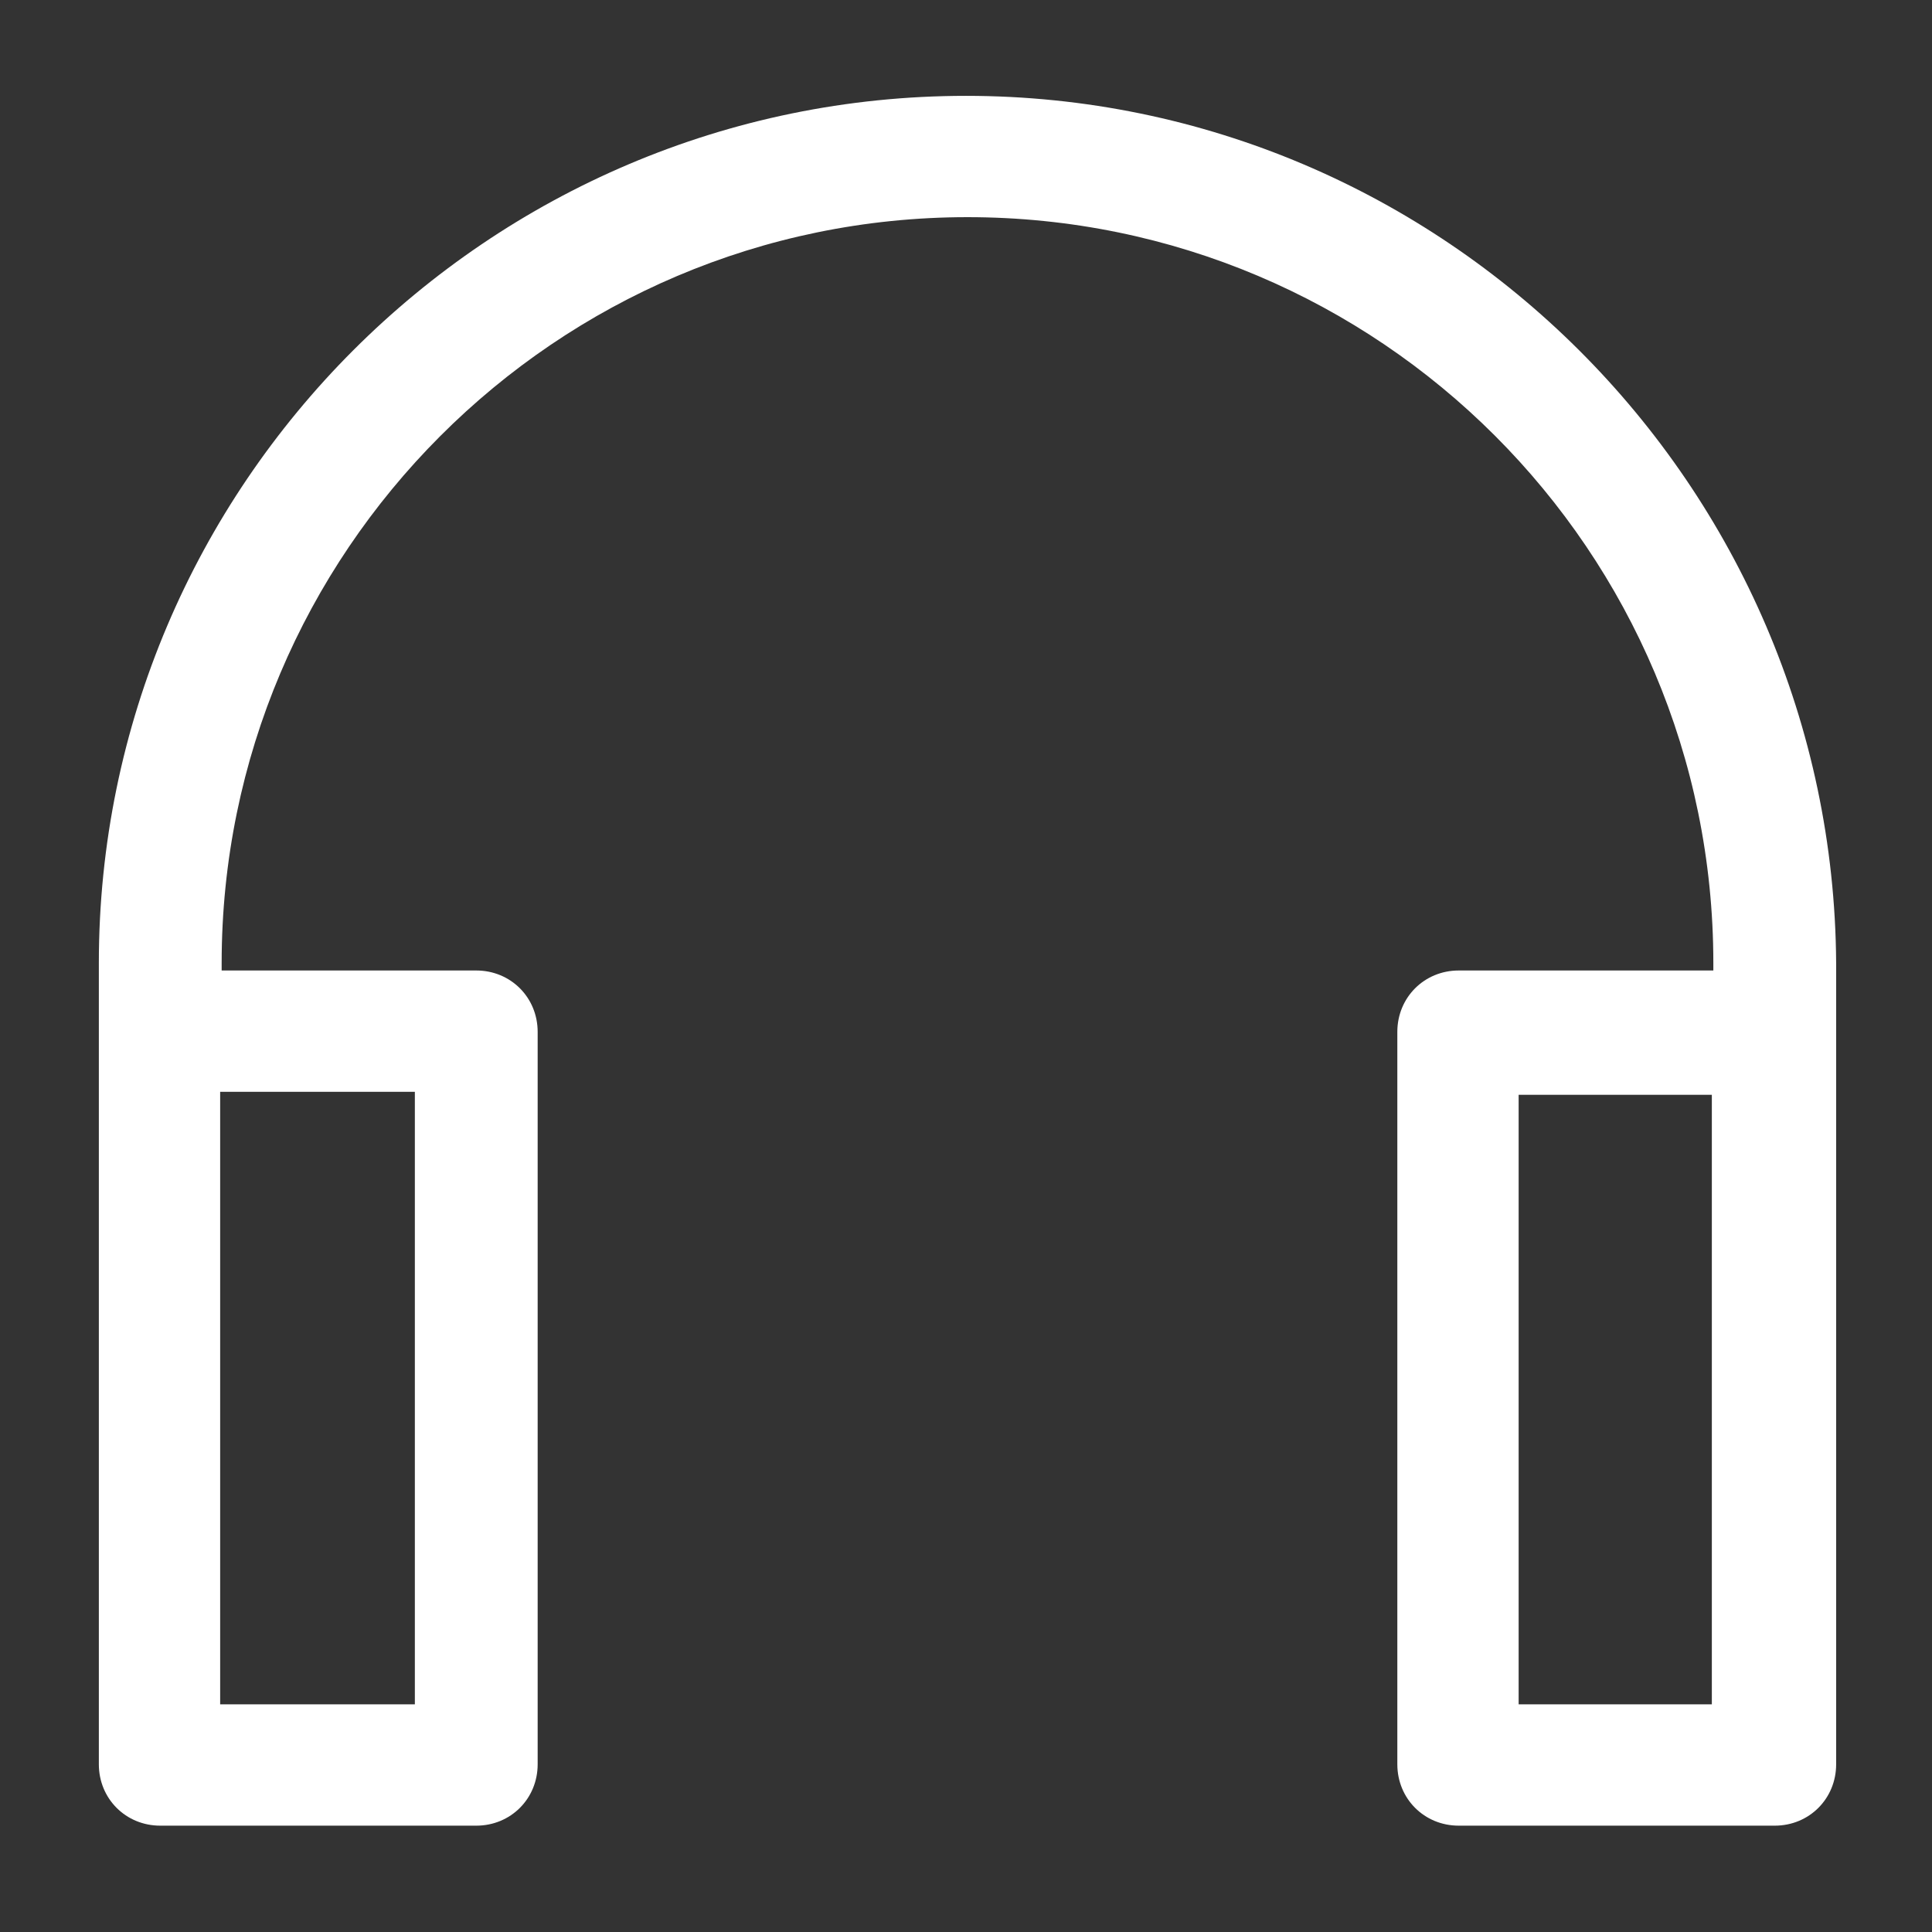 <?xml version='1.0' encoding='utf-8'?>
<svg version="1.1" xmlns="http://www.w3.org/2000/svg" viewBox="0 0 129 129" xmlns:xlink="http://www.w3.org/1999/xlink" enable-background="new 0 0 129 129">
  <rect x="0" y="0" width="129" height="129" fill="#333333" stroke="none"/>
  <g>
    <path fill="white" d="m64.5,6.4c-31.9,0-57.9,26-57.9,57.9v4.6 9 39.9c0,2.3 1.8,4.1 4.1,4.1h21.1c2.3,0 4.1-1.8 4.1-4.1v-48.9c0-2.3-1.8-4.1-4.1-4.1h-17v-0.5c0-27.4 22.3-49.8 49.8-49.8s49.8,22.3 49.8,49.8v0.5h-17c-2.3,0-4.1,1.8-4.1,4.1v48.9c0,2.3 1.8,4.1 4.1,4.1h21.1c2.3,0 4.1-1.8 4.1-4.1v-39.9-9-4.6c-0.2-31.9-26.2-57.9-58.1-57.9zm-36.8,66.6v40.8h-13v-35.9-5h13zm86.6,5v35.8h-12.9v-40.7h12.9v4.9z"/>
  </g>
</svg>
